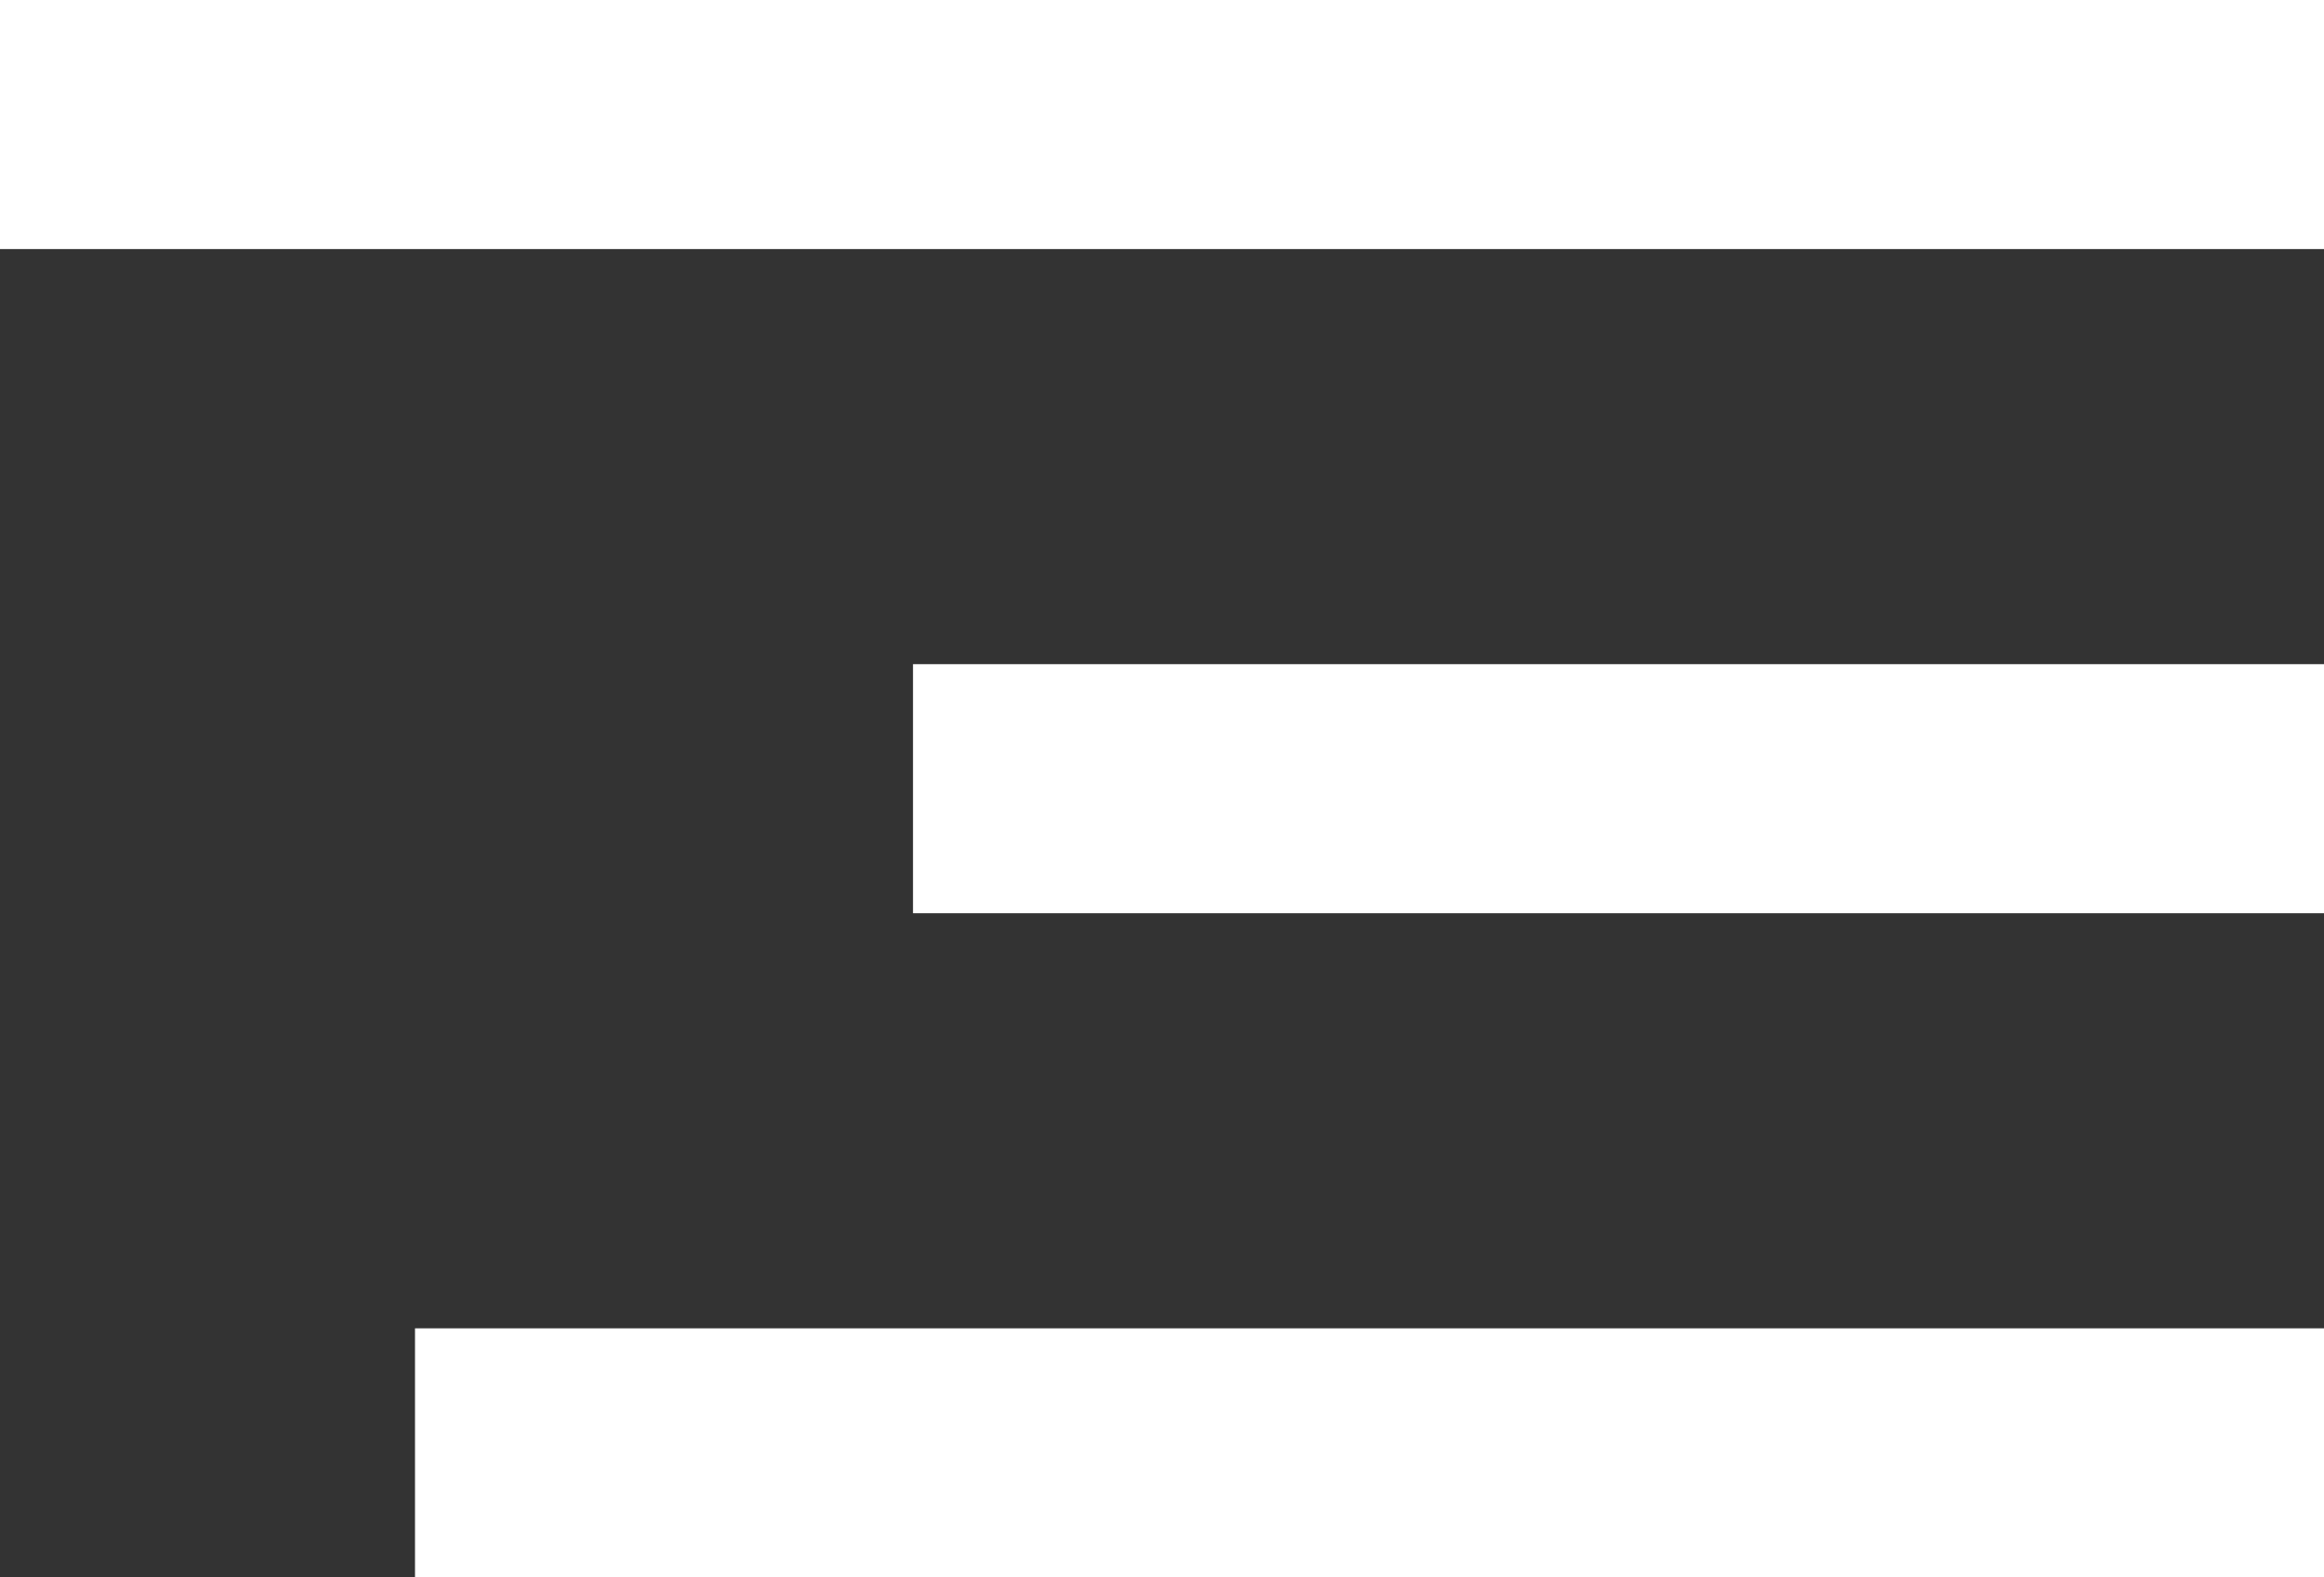 <svg width="28" height="19" viewBox="0 0 28 19" fill="none" xmlns="http://www.w3.org/2000/svg">
<rect x="0" y="0" width="28" height="19" fill="#333333" stroke="none"/>
<rect width="28" height="3" fill="white"/>
<rect x="11" y="8" width="17" height="3" fill="white"/>
<rect x="5" y="16" width="23" height="3" fill="white"/>
</svg>
